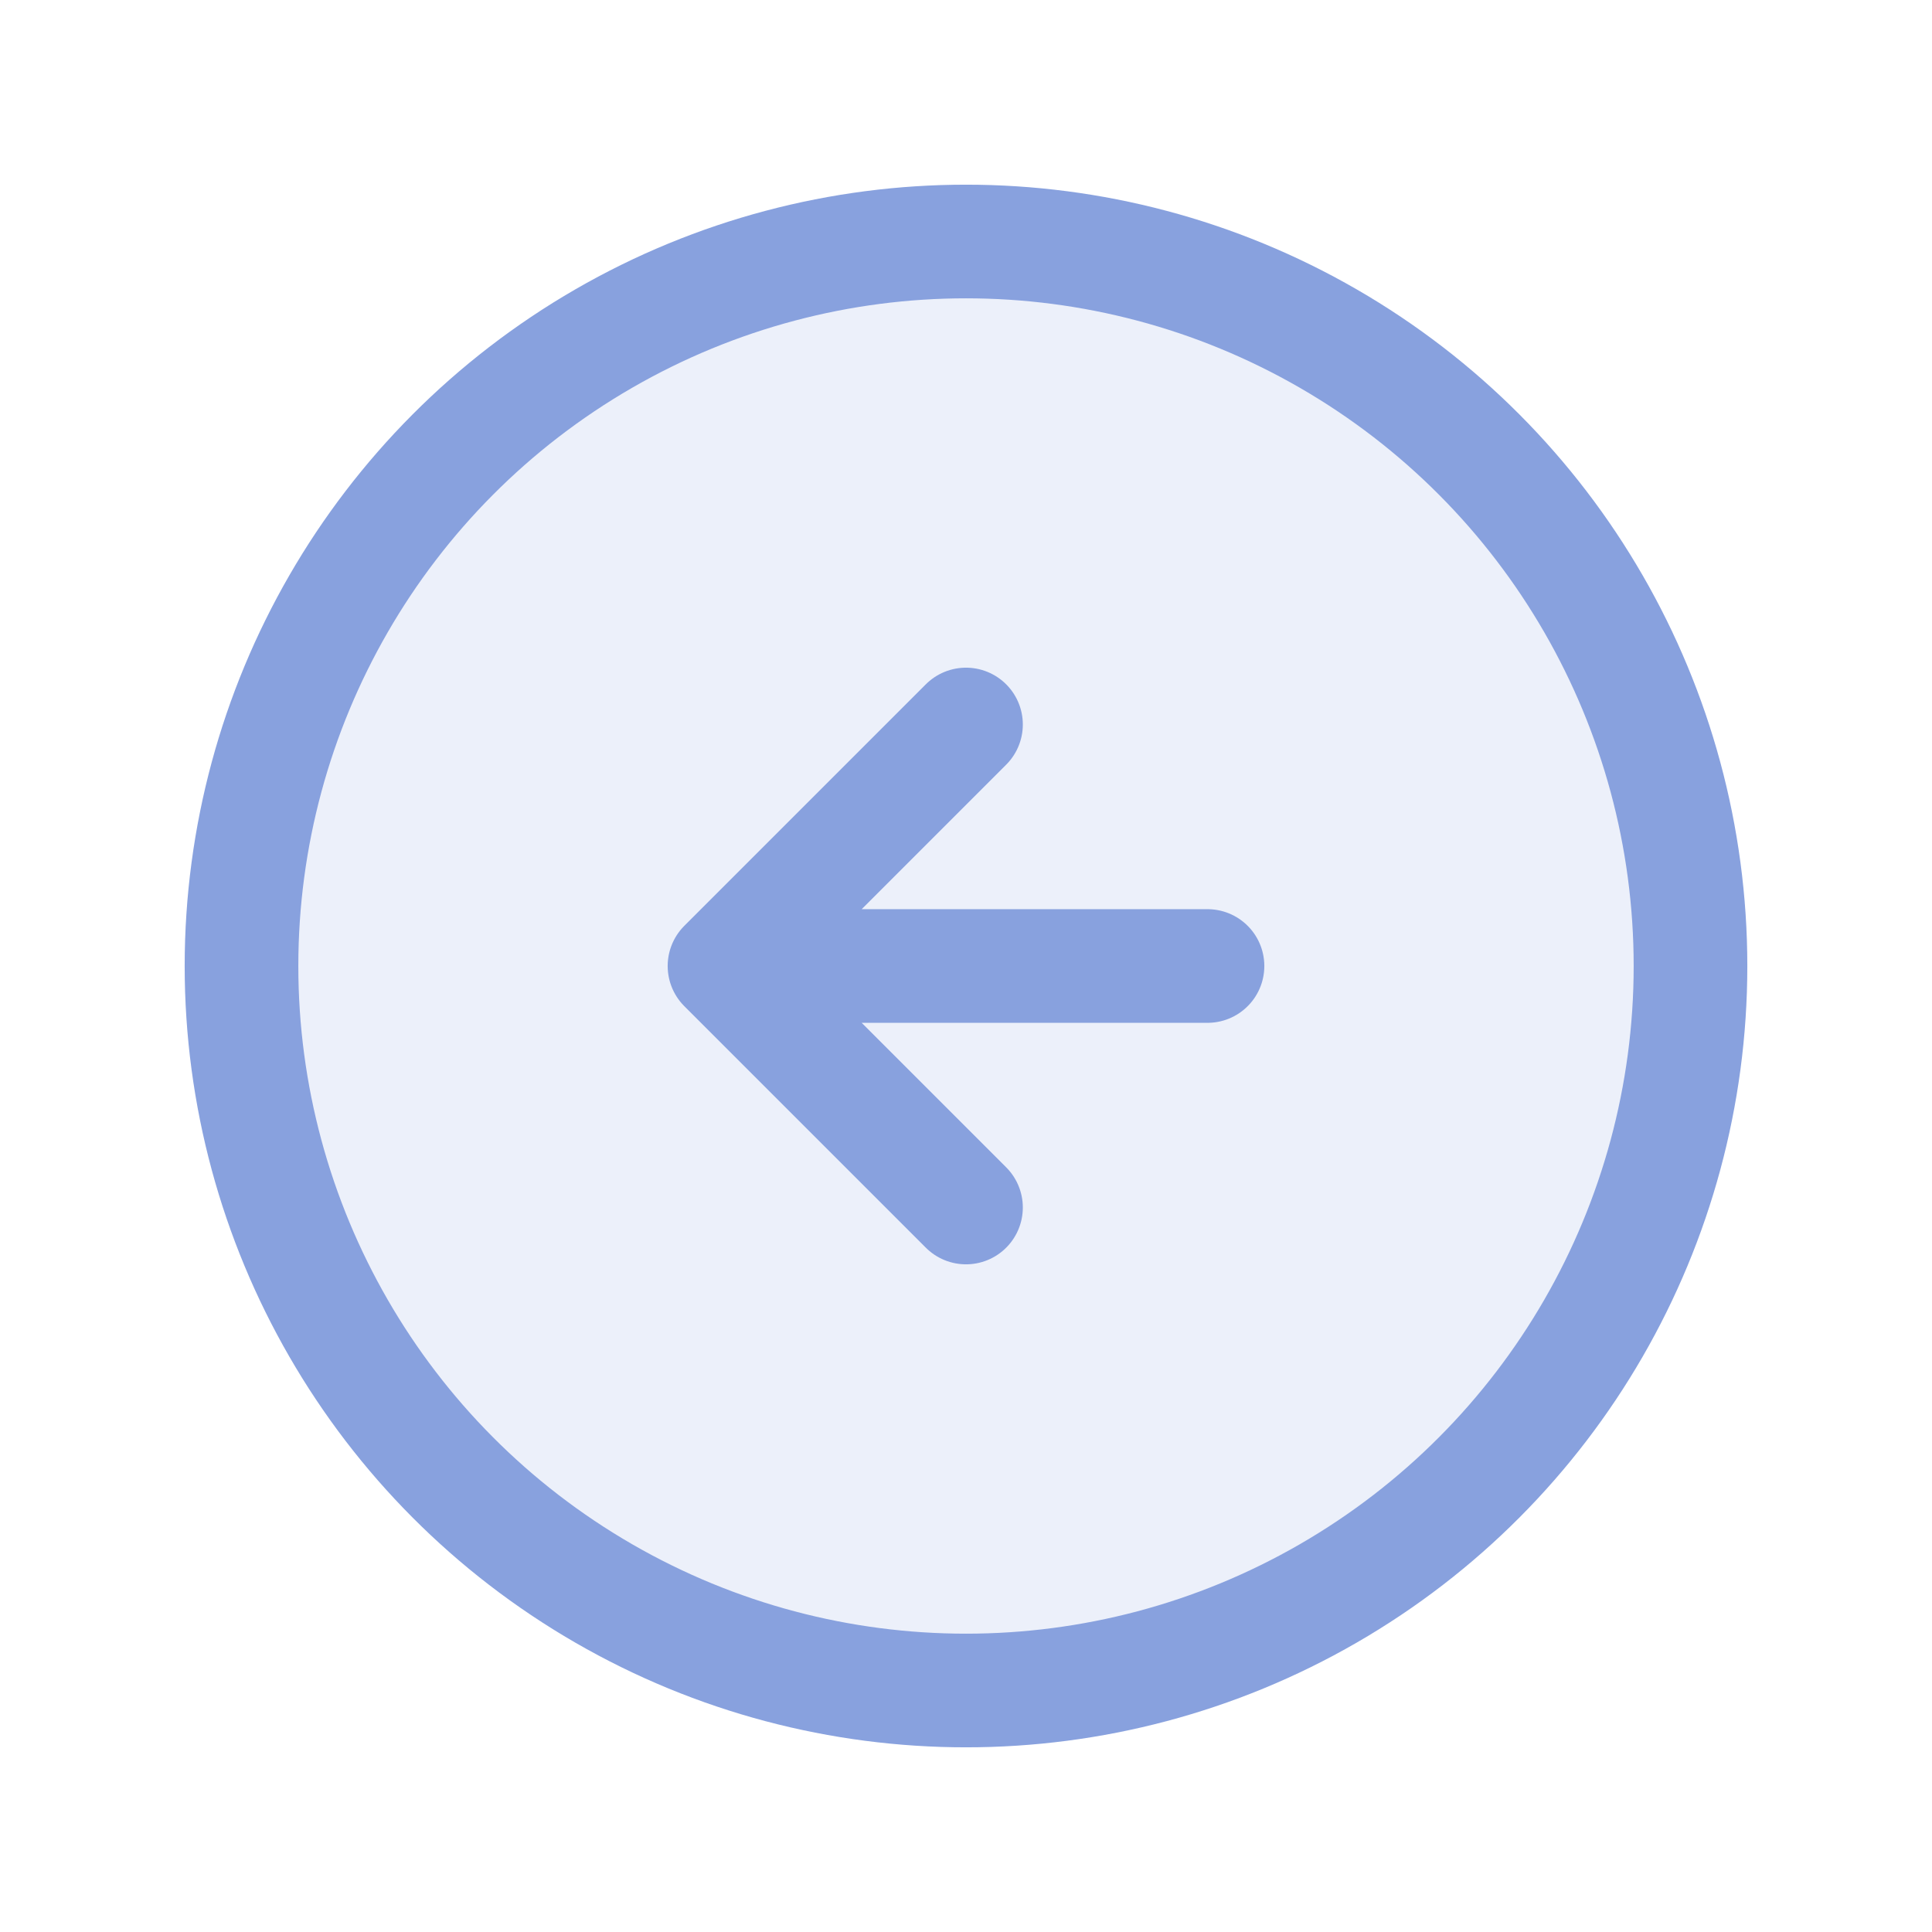 <svg xmlns="http://www.w3.org/2000/svg" width="34" height="34" viewBox="0 0 34 34" fill="none">
    <circle opacity="0.16" cx="17" cy="17" r="12.75" fill="#88A1DE"/>
    <circle cx="17" cy="17" r="12.75" stroke="#88A1DE" stroke-width="2" stroke-linecap="round" stroke-linejoin="round"/>
    <path d="M17 12.75L12.75 17M12.75 17L17 21.25M12.75 17H21.25" stroke="#88A1DE" stroke-width="2" stroke-linecap="round" stroke-linejoin="round"/>
</svg>